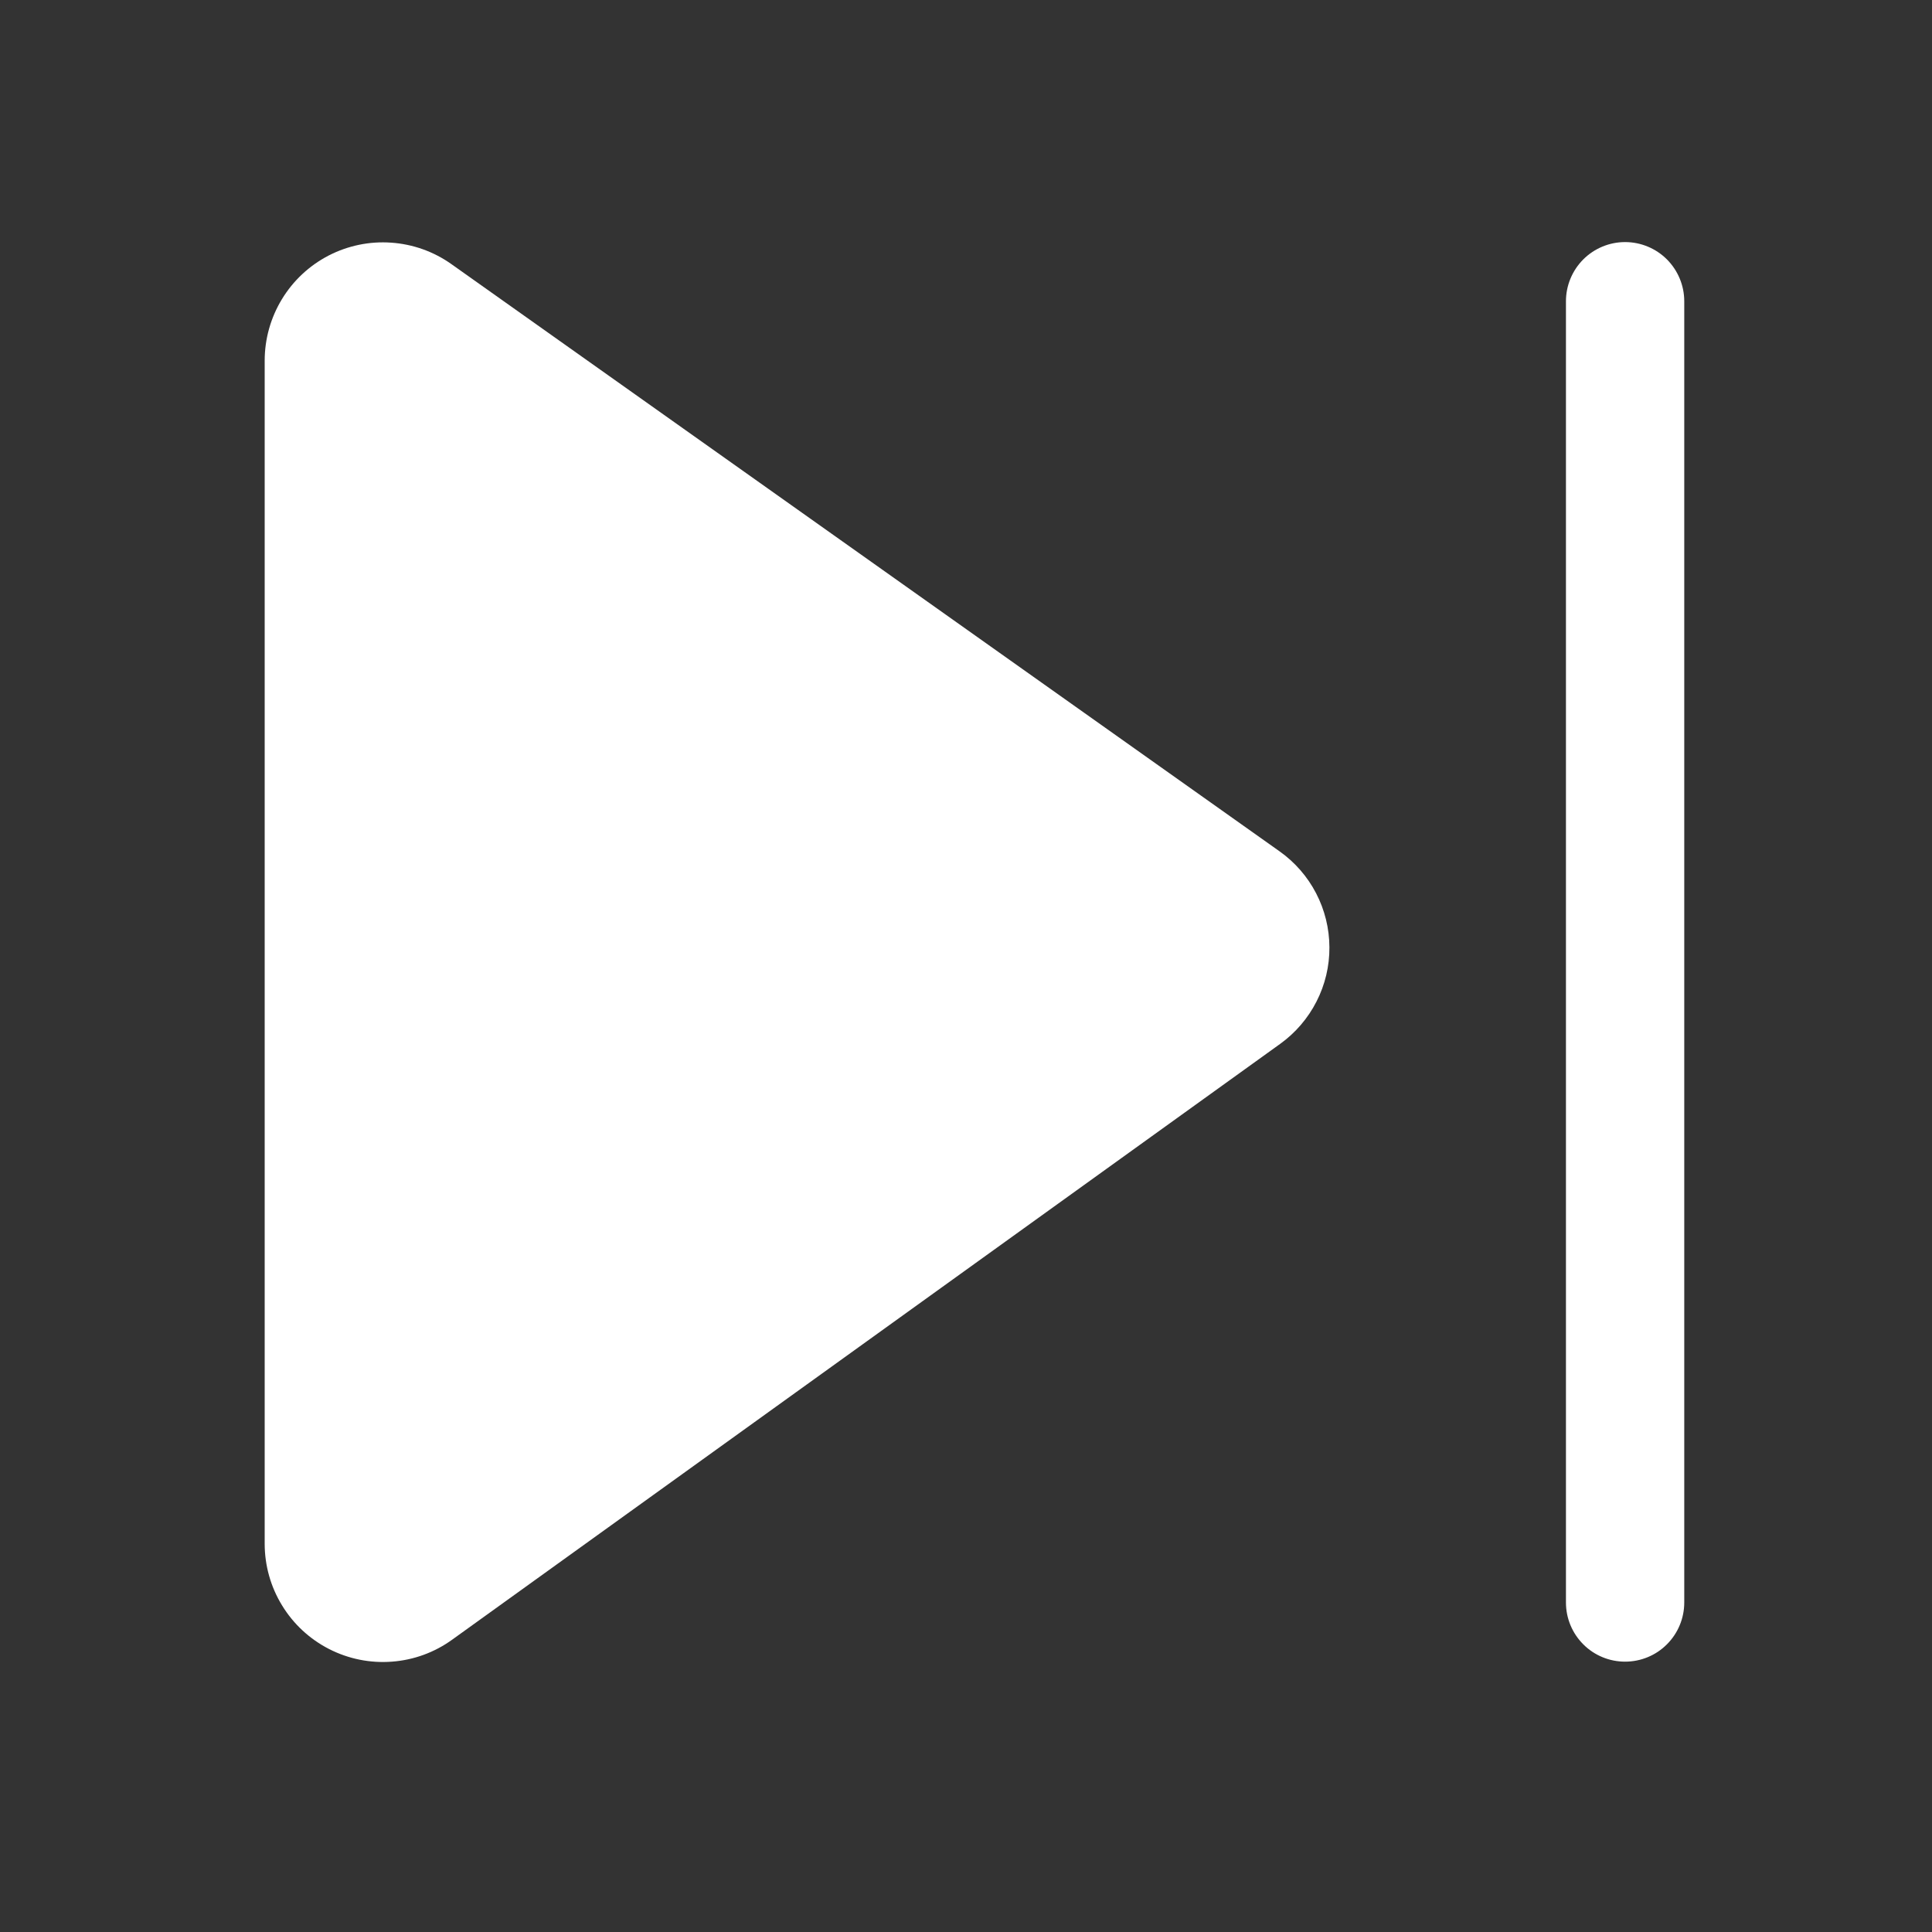 <svg width="30" height="30" viewBox="0 0 30 30" fill="none" xmlns="http://www.w3.org/2000/svg">
<rect x="0" y="0" width="30" height="30" fill="#333333" stroke="none"/>
<path d="M4.11 5.6C4.11 5.263 4.203 4.933 4.378 4.645C4.553 4.357 4.804 4.123 5.103 3.968C5.402 3.814 5.738 3.744 6.074 3.768C6.411 3.791 6.734 3.906 7.009 4.101L19.867 13.218C20.106 13.387 20.301 13.61 20.436 13.87C20.571 14.129 20.642 14.417 20.643 14.71C20.645 15.002 20.576 15.291 20.443 15.551C20.31 15.812 20.117 16.037 19.88 16.208L7.021 25.461C6.747 25.659 6.424 25.777 6.086 25.802C5.749 25.828 5.411 25.76 5.11 25.606C4.809 25.452 4.556 25.218 4.38 24.929C4.203 24.641 4.11 24.309 4.11 23.971L4.11 5.6ZM26.153 4.678C26.153 4.434 26.056 4.201 25.884 4.028C25.712 3.856 25.478 3.759 25.234 3.759C24.991 3.759 24.757 3.856 24.585 4.028C24.413 4.201 24.316 4.434 24.316 4.678V24.884C24.316 25.128 24.413 25.361 24.585 25.533C24.757 25.706 24.991 25.802 25.234 25.802C25.478 25.802 25.712 25.706 25.884 25.533C26.056 25.361 26.153 25.128 26.153 24.884V4.678Z" fill="white"/>
</svg>

